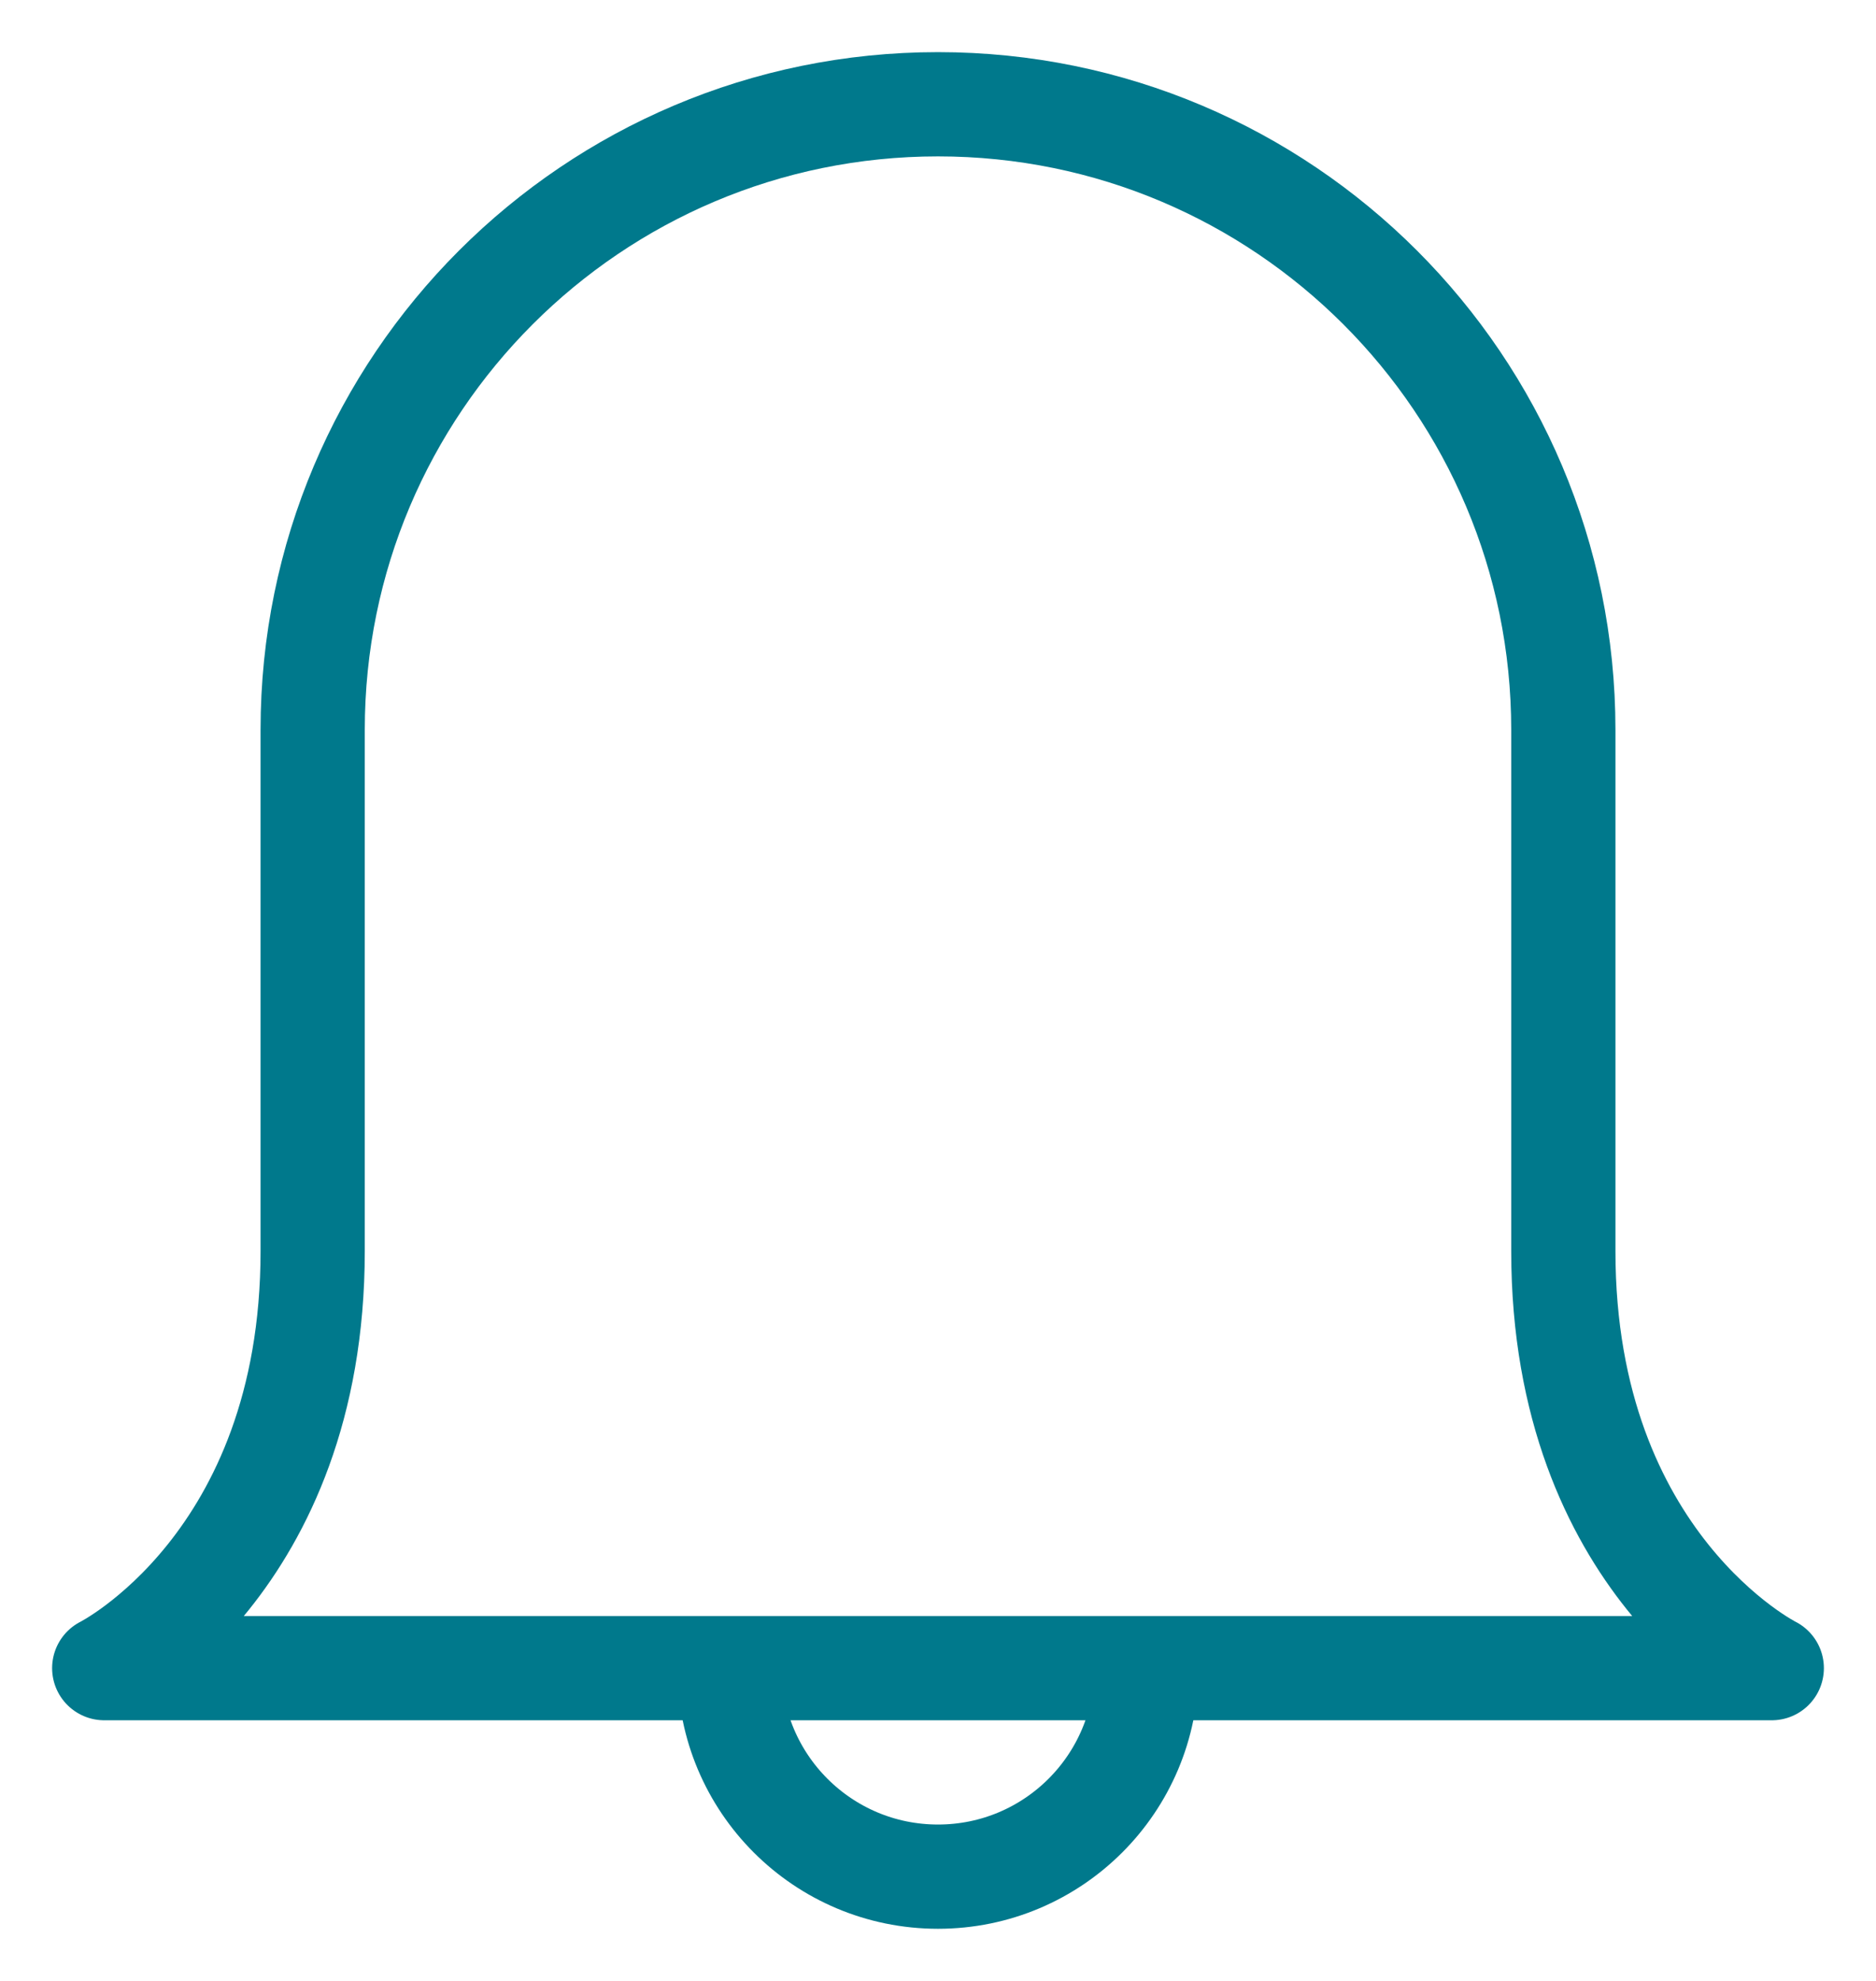 <svg width="18" height="19" viewBox="0 0 18 19" fill="none" xmlns="http://www.w3.org/2000/svg">
<path fill-rule="evenodd" clip-rule="evenodd" d="M9 1C12.314 1 15 3.686 15 7C15 8.913 15 10.834 15 12C15 15 17 16 17 16L1 16C1 16 3 15 3 12C3 10.834 3 8.913 3 7C3 3.686 5.686 1 9 1V1Z" stroke="#00798C" stroke-linejoin="round"/>
<path d="M7 16C7 17.105 7.895 18 9 18C10.105 18 11 17.105 11 16" stroke="#00798C"/>
</svg>
